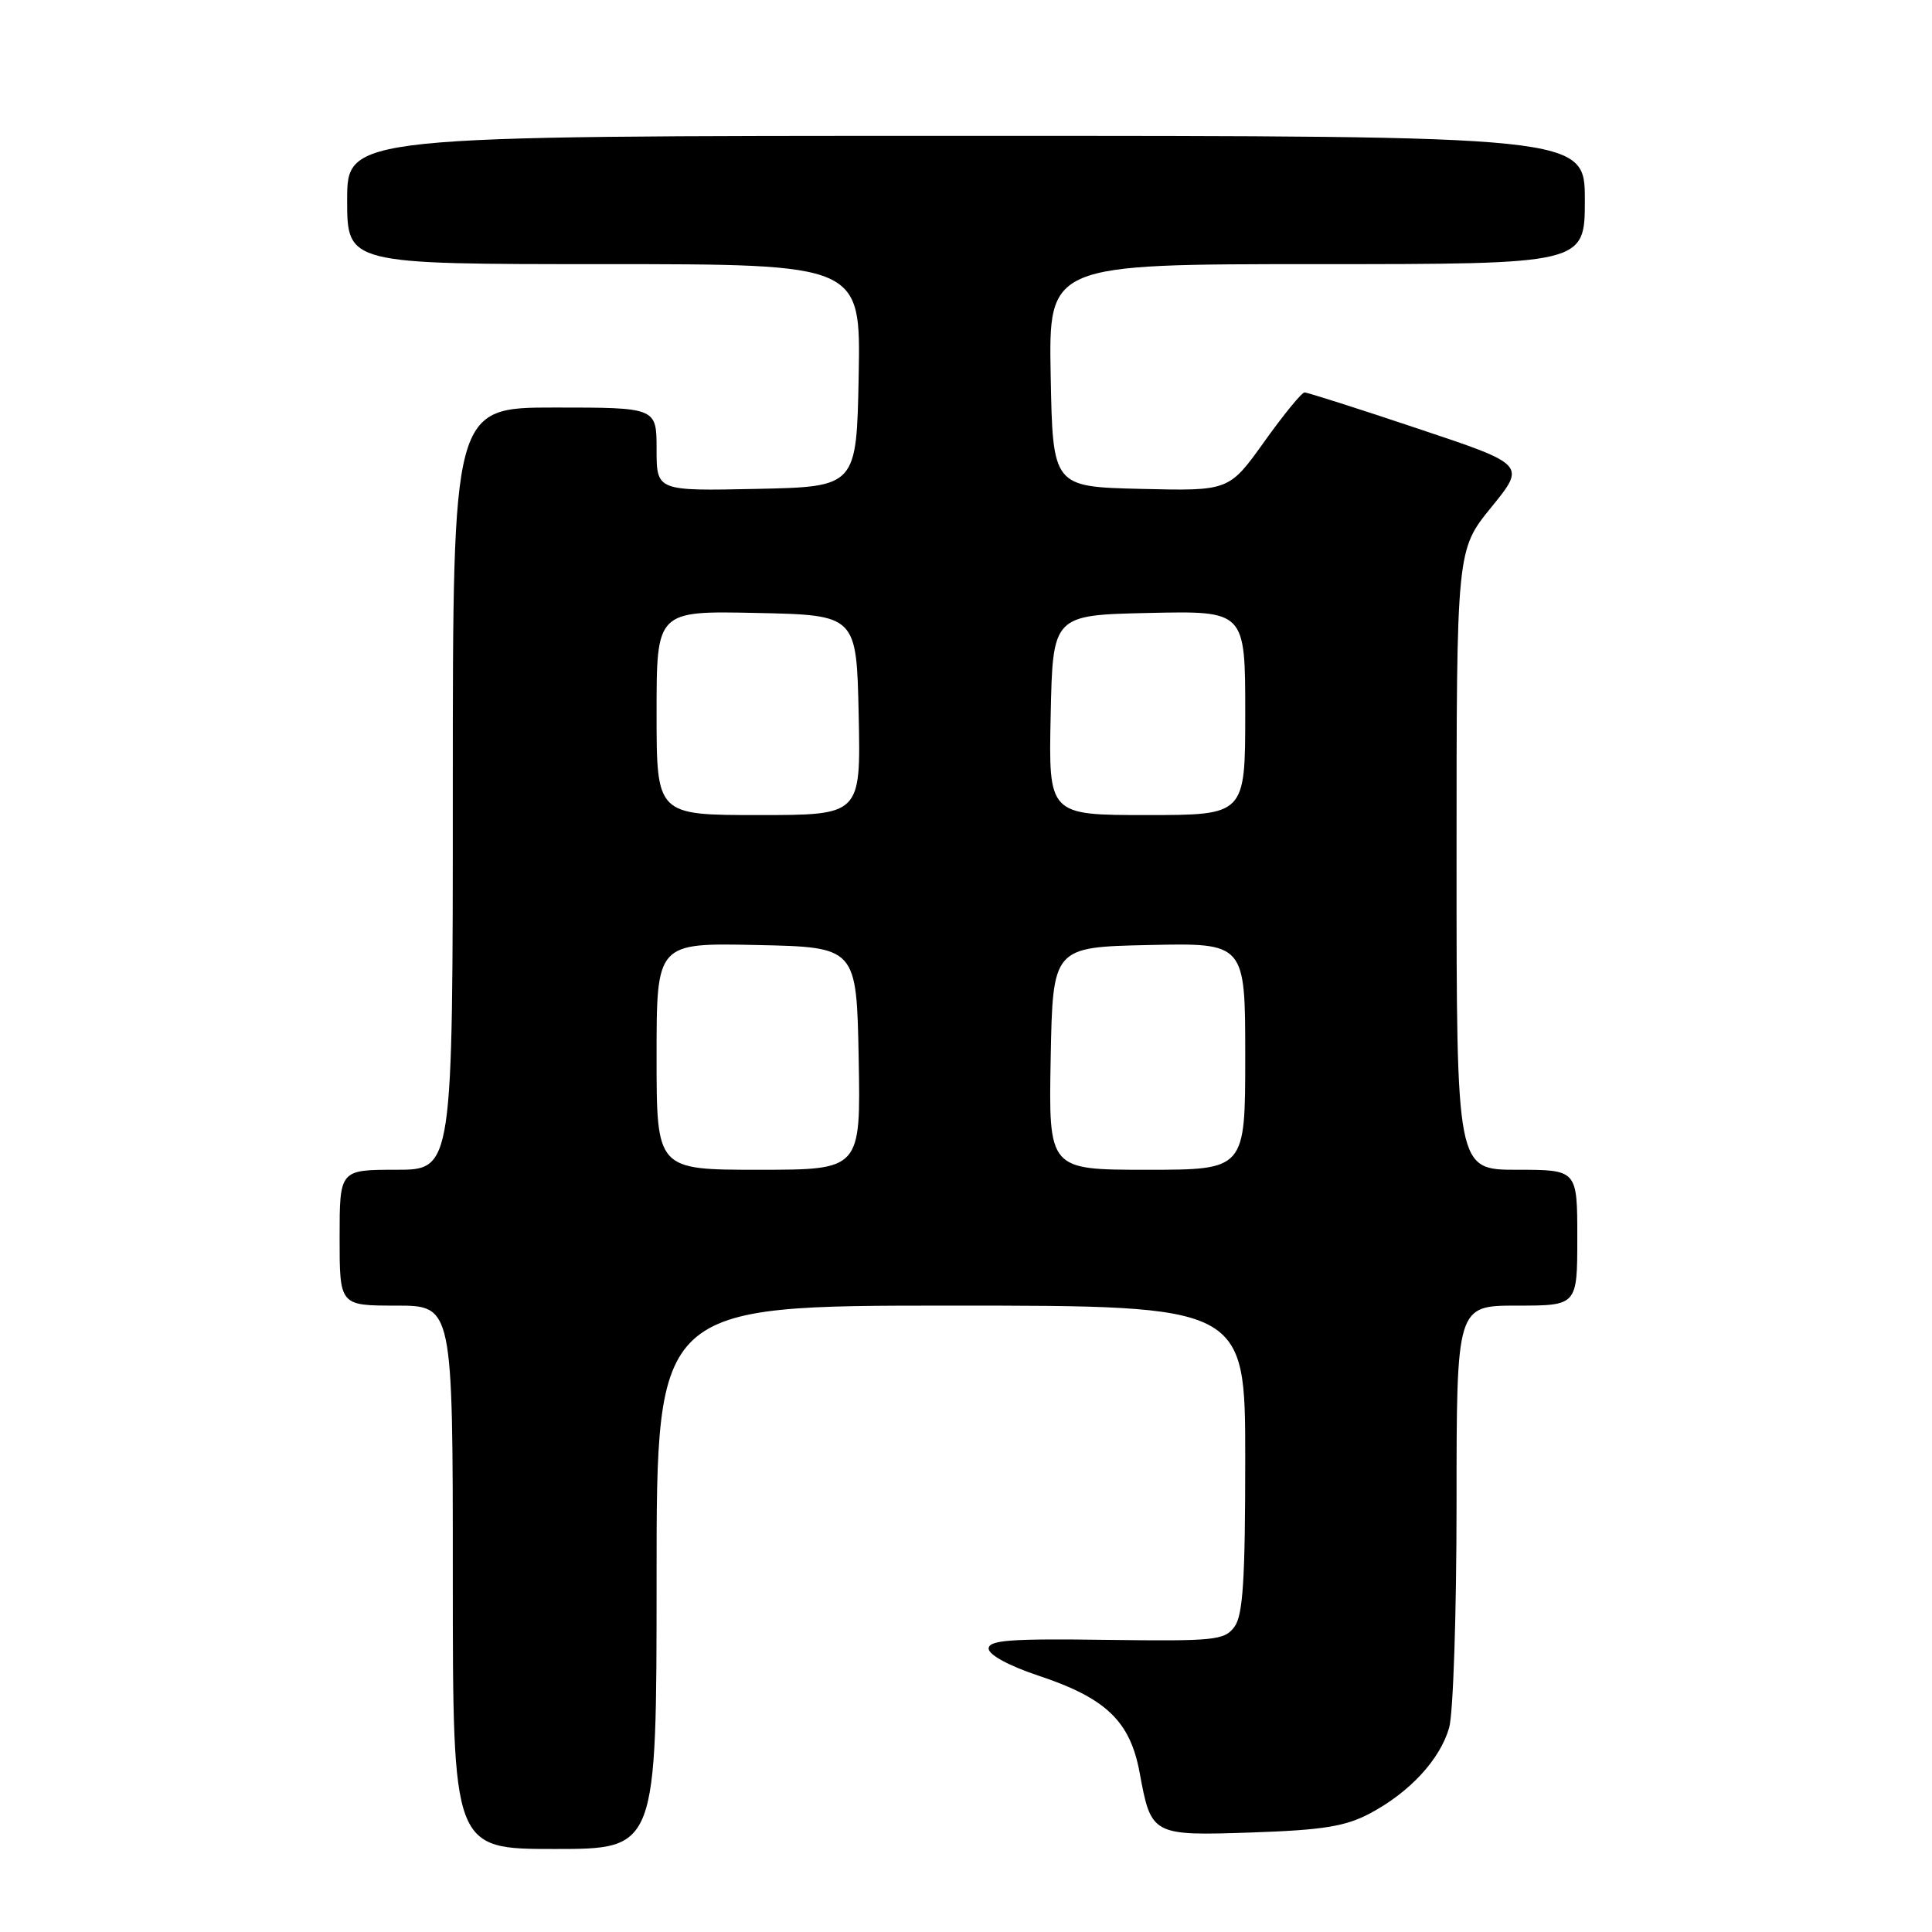 <?xml version="1.0" encoding="UTF-8" standalone="no"?>
<!DOCTYPE svg PUBLIC "-//W3C//DTD SVG 1.1//EN" "http://www.w3.org/Graphics/SVG/1.1/DTD/svg11.dtd" >
<svg xmlns="http://www.w3.org/2000/svg" xmlns:xlink="http://www.w3.org/1999/xlink" version="1.1" viewBox="0 0 256 256">
 <g >
 <path fill="currentColor"
d=" M 87.00 209.00 C 87.00 173.00 87.00 173.00 126.00 173.00 C 165.00 173.00 165.00 173.00 165.00 193.31 C 165.00 209.35 164.70 214.03 163.57 215.56 C 162.25 217.35 160.96 217.48 146.57 217.29 C 133.88 217.11 131.00 217.33 131.00 218.45 C 131.00 219.27 133.71 220.74 137.62 222.04 C 146.57 225.02 149.75 228.07 151.01 234.90 C 152.54 243.21 152.64 243.26 165.95 242.81 C 175.28 242.49 178.27 242.01 181.50 240.30 C 186.78 237.51 190.81 233.15 192.02 228.93 C 192.56 227.05 193.00 213.70 193.00 199.26 C 193.00 173.00 193.00 173.00 201.00 173.00 C 209.00 173.00 209.00 173.00 209.00 164.00 C 209.00 155.00 209.00 155.00 201.00 155.00 C 193.00 155.00 193.00 155.00 193.00 113.93 C 193.00 72.87 193.00 72.87 197.60 67.22 C 202.20 61.57 202.20 61.57 187.87 56.79 C 180.00 54.15 173.24 52.00 172.86 52.00 C 172.49 52.00 170.08 54.94 167.52 58.53 C 162.85 65.06 162.85 65.06 151.18 64.78 C 139.50 64.50 139.50 64.50 139.22 49.75 C 138.95 35.00 138.95 35.00 174.47 35.00 C 210.00 35.00 210.00 35.00 210.00 26.50 C 210.00 18.00 210.00 18.00 128.00 18.00 C 46.00 18.00 46.00 18.00 46.00 26.50 C 46.00 35.00 46.00 35.00 80.03 35.00 C 114.05 35.00 114.05 35.00 113.78 49.75 C 113.50 64.50 113.50 64.50 100.25 64.78 C 87.00 65.06 87.00 65.06 87.00 59.53 C 87.00 54.00 87.00 54.00 73.50 54.00 C 60.00 54.00 60.00 54.00 60.00 104.50 C 60.00 155.00 60.00 155.00 52.50 155.00 C 45.00 155.00 45.00 155.00 45.00 164.00 C 45.00 173.00 45.00 173.00 52.50 173.00 C 60.00 173.00 60.00 173.00 60.00 209.00 C 60.00 245.00 60.00 245.00 73.50 245.00 C 87.00 245.00 87.00 245.00 87.00 209.00 Z  M 87.00 139.97 C 87.00 124.94 87.00 124.94 100.25 125.22 C 113.50 125.50 113.50 125.50 113.78 140.25 C 114.05 155.00 114.05 155.00 100.53 155.00 C 87.00 155.00 87.00 155.00 87.00 139.97 Z  M 139.22 140.25 C 139.50 125.50 139.50 125.50 152.25 125.22 C 165.00 124.94 165.00 124.94 165.00 139.97 C 165.00 155.00 165.00 155.00 151.97 155.00 C 138.95 155.00 138.95 155.00 139.22 140.25 Z  M 87.00 94.47 C 87.00 80.94 87.00 80.94 100.25 81.22 C 113.50 81.50 113.50 81.50 113.78 94.75 C 114.06 108.00 114.06 108.00 100.53 108.00 C 87.00 108.00 87.00 108.00 87.00 94.47 Z  M 139.22 94.75 C 139.50 81.50 139.50 81.50 152.25 81.22 C 165.00 80.94 165.00 80.94 165.00 94.47 C 165.00 108.00 165.00 108.00 151.97 108.00 C 138.94 108.00 138.94 108.00 139.22 94.75 Z "/>
</g>
</svg>